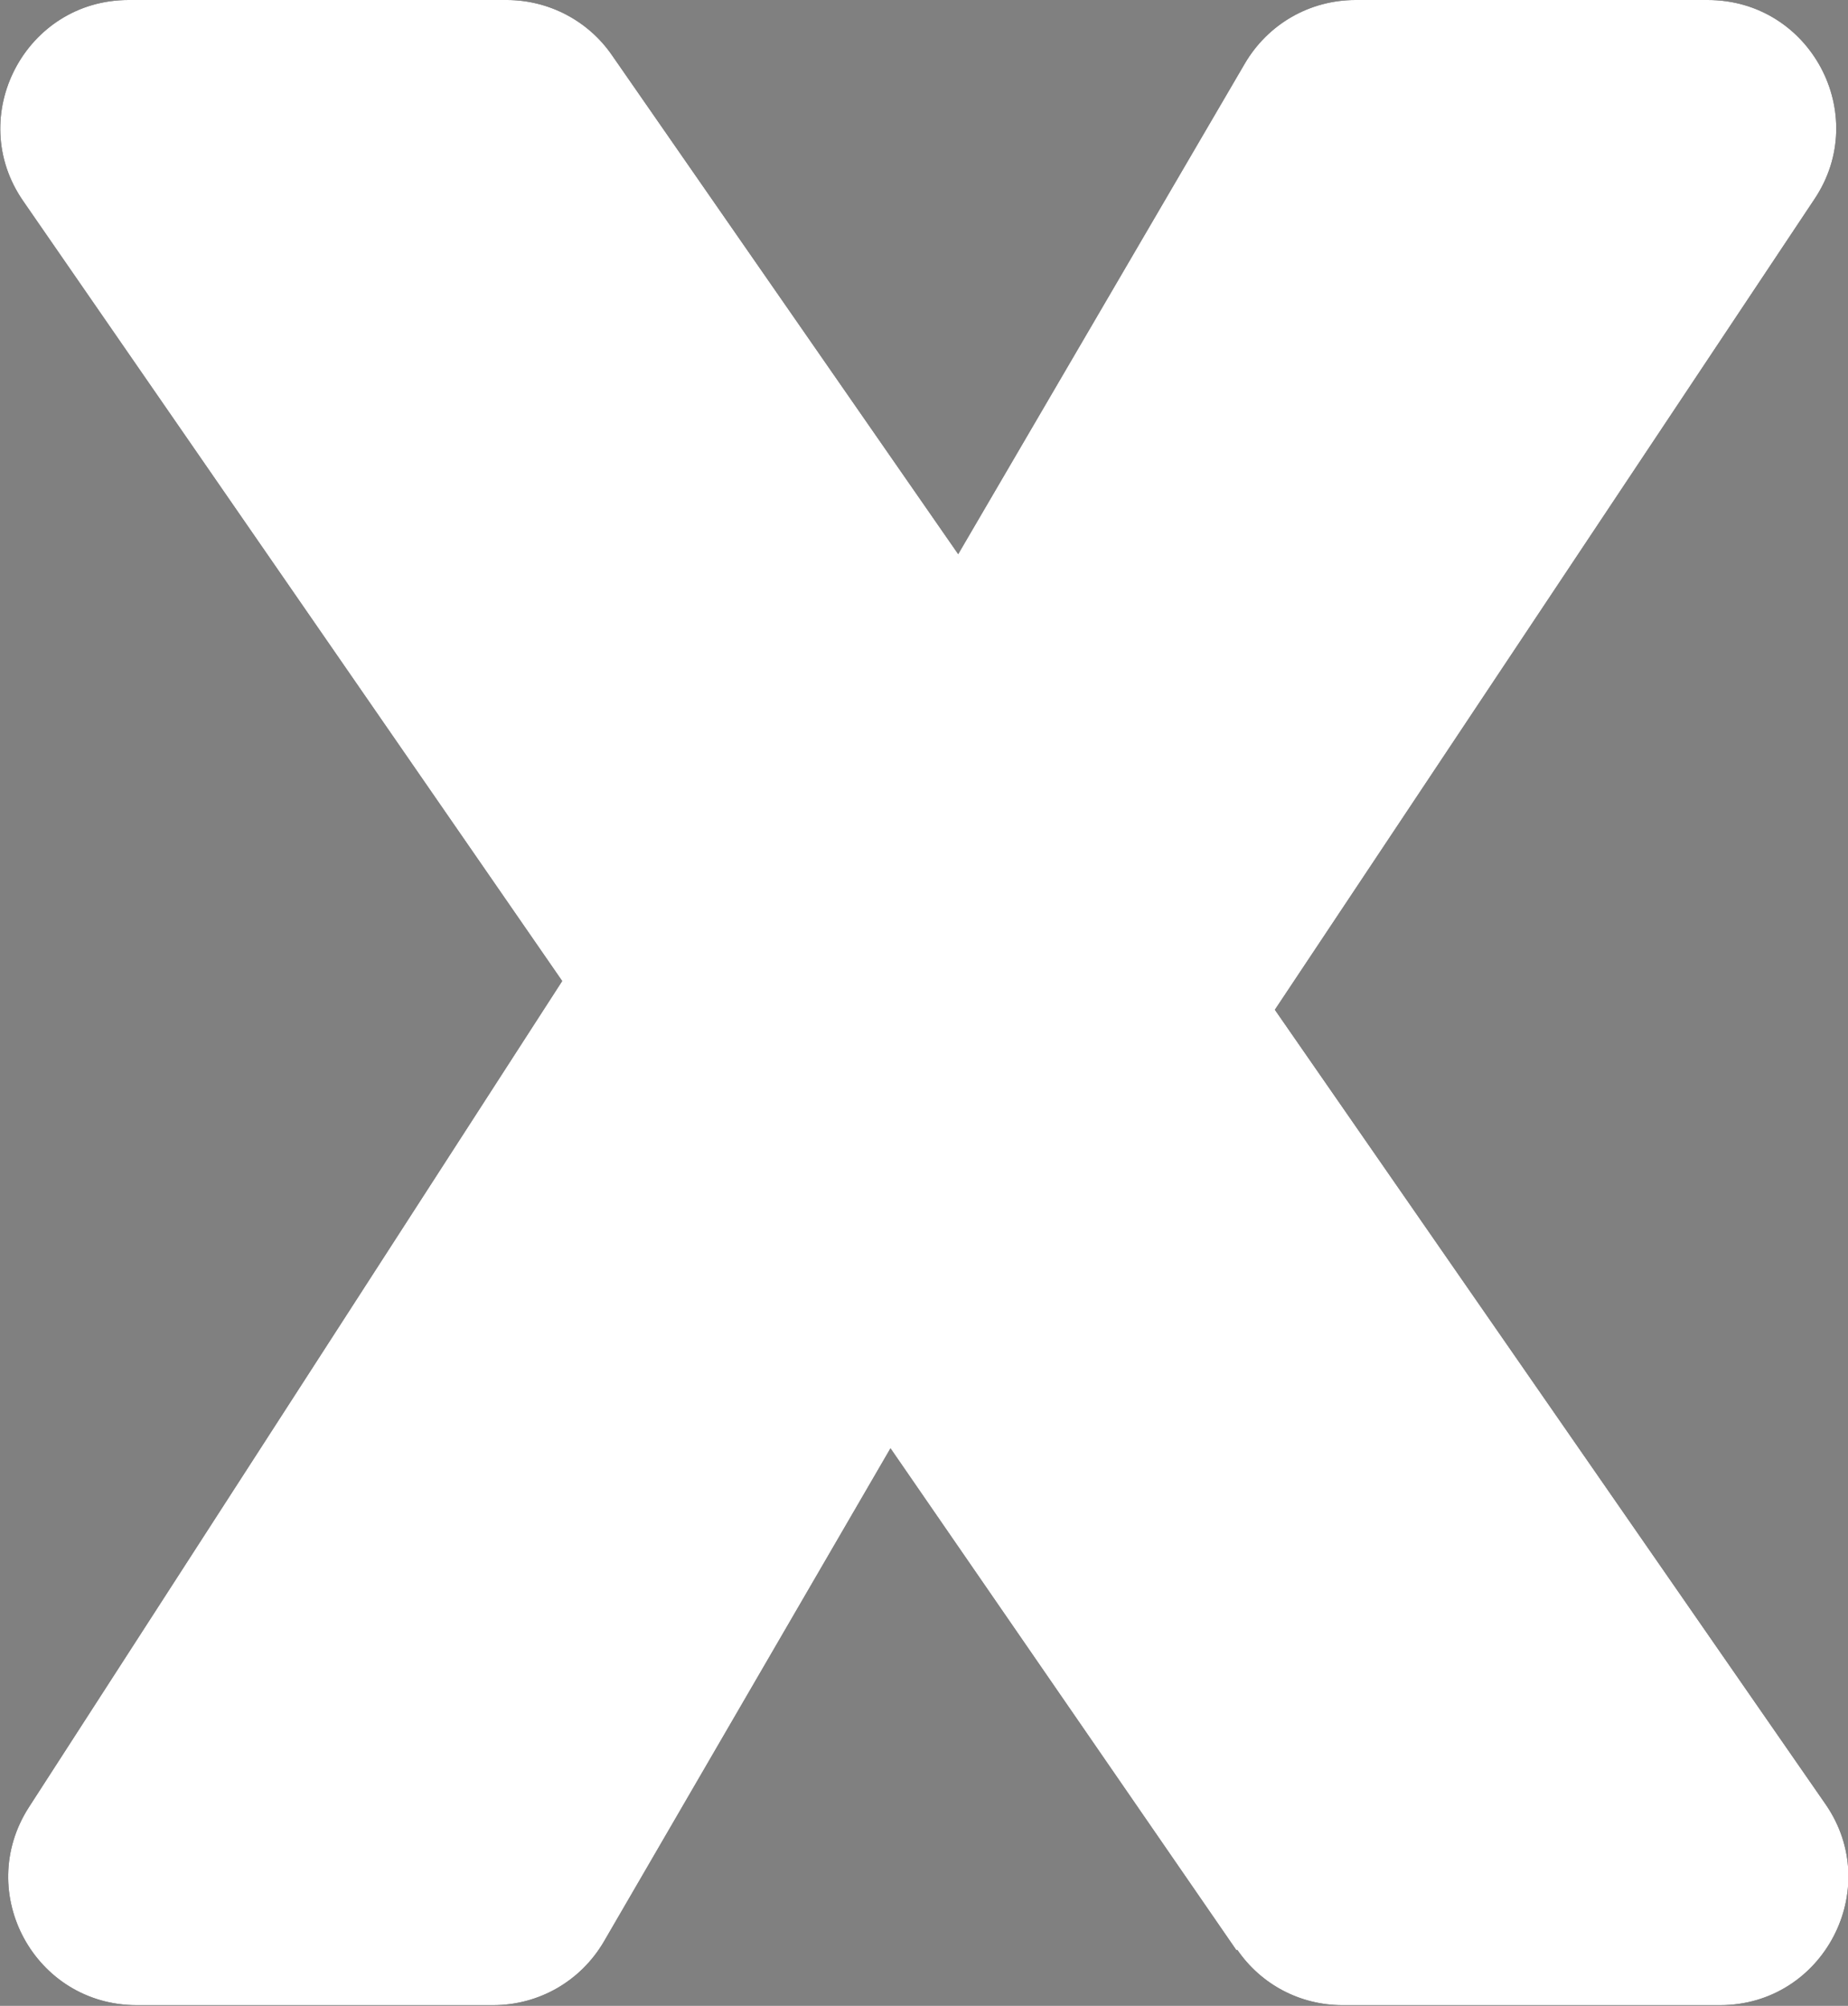 <?xml version="1.0" encoding="UTF-8"?>
<svg id="Layer_2" data-name="Layer 2" xmlns="http://www.w3.org/2000/svg" viewBox="0 0 27.02 29.32">
  <rect x="0" y="0" width="27.02" height="29.32" fill="#808080" stroke="none"/>
  <defs>
    <style>
      .cls-1 {
        fill: #fff;
      }
    </style>
  </defs>
  <g id="AutoPlay_Popup" data-name="AutoPlay Popup">
    <g>
      <path d="M18.08,28.51l-5.06-7.34-4.19,7.21c-.34.58-.95.93-1.62.93H2c-1.49,0-2.38-1.64-1.58-2.89l7.8-12.08L.34,2.94c-.86-1.24.03-2.94,1.54-2.94h5.53c.61,0,1.19.3,1.54.81l5.06,7.29L18.2.93c.34-.58.95-.93,1.62-.93h5.15c1.5,0,2.39,1.67,1.56,2.91l-7.89,11.85,8.05,11.61c.86,1.24-.03,2.94-1.54,2.94h-5.52c-.62,0-1.19-.3-1.54-.81Z"/>
      <path class="cls-1" d="M18.08,28.51l-5.06-7.34-4.19,7.21c-.34.58-.95.93-1.62.93H2c-1.49,0-2.38-1.64-1.58-2.89l7.8-12.08L.34,2.94c-.86-1.24.03-2.94,1.54-2.94h5.53c.61,0,1.19.3,1.54.81l5.06,7.29L18.2.93c.34-.58.95-.93,1.62-.93h5.15c1.5,0,2.39,1.67,1.56,2.91l-7.89,11.85,8.05,11.61c.86,1.24-.03,2.94-1.54,2.94h-5.52c-.62,0-1.19-.3-1.54-.81Z"/>
    </g>
  </g>
</svg>